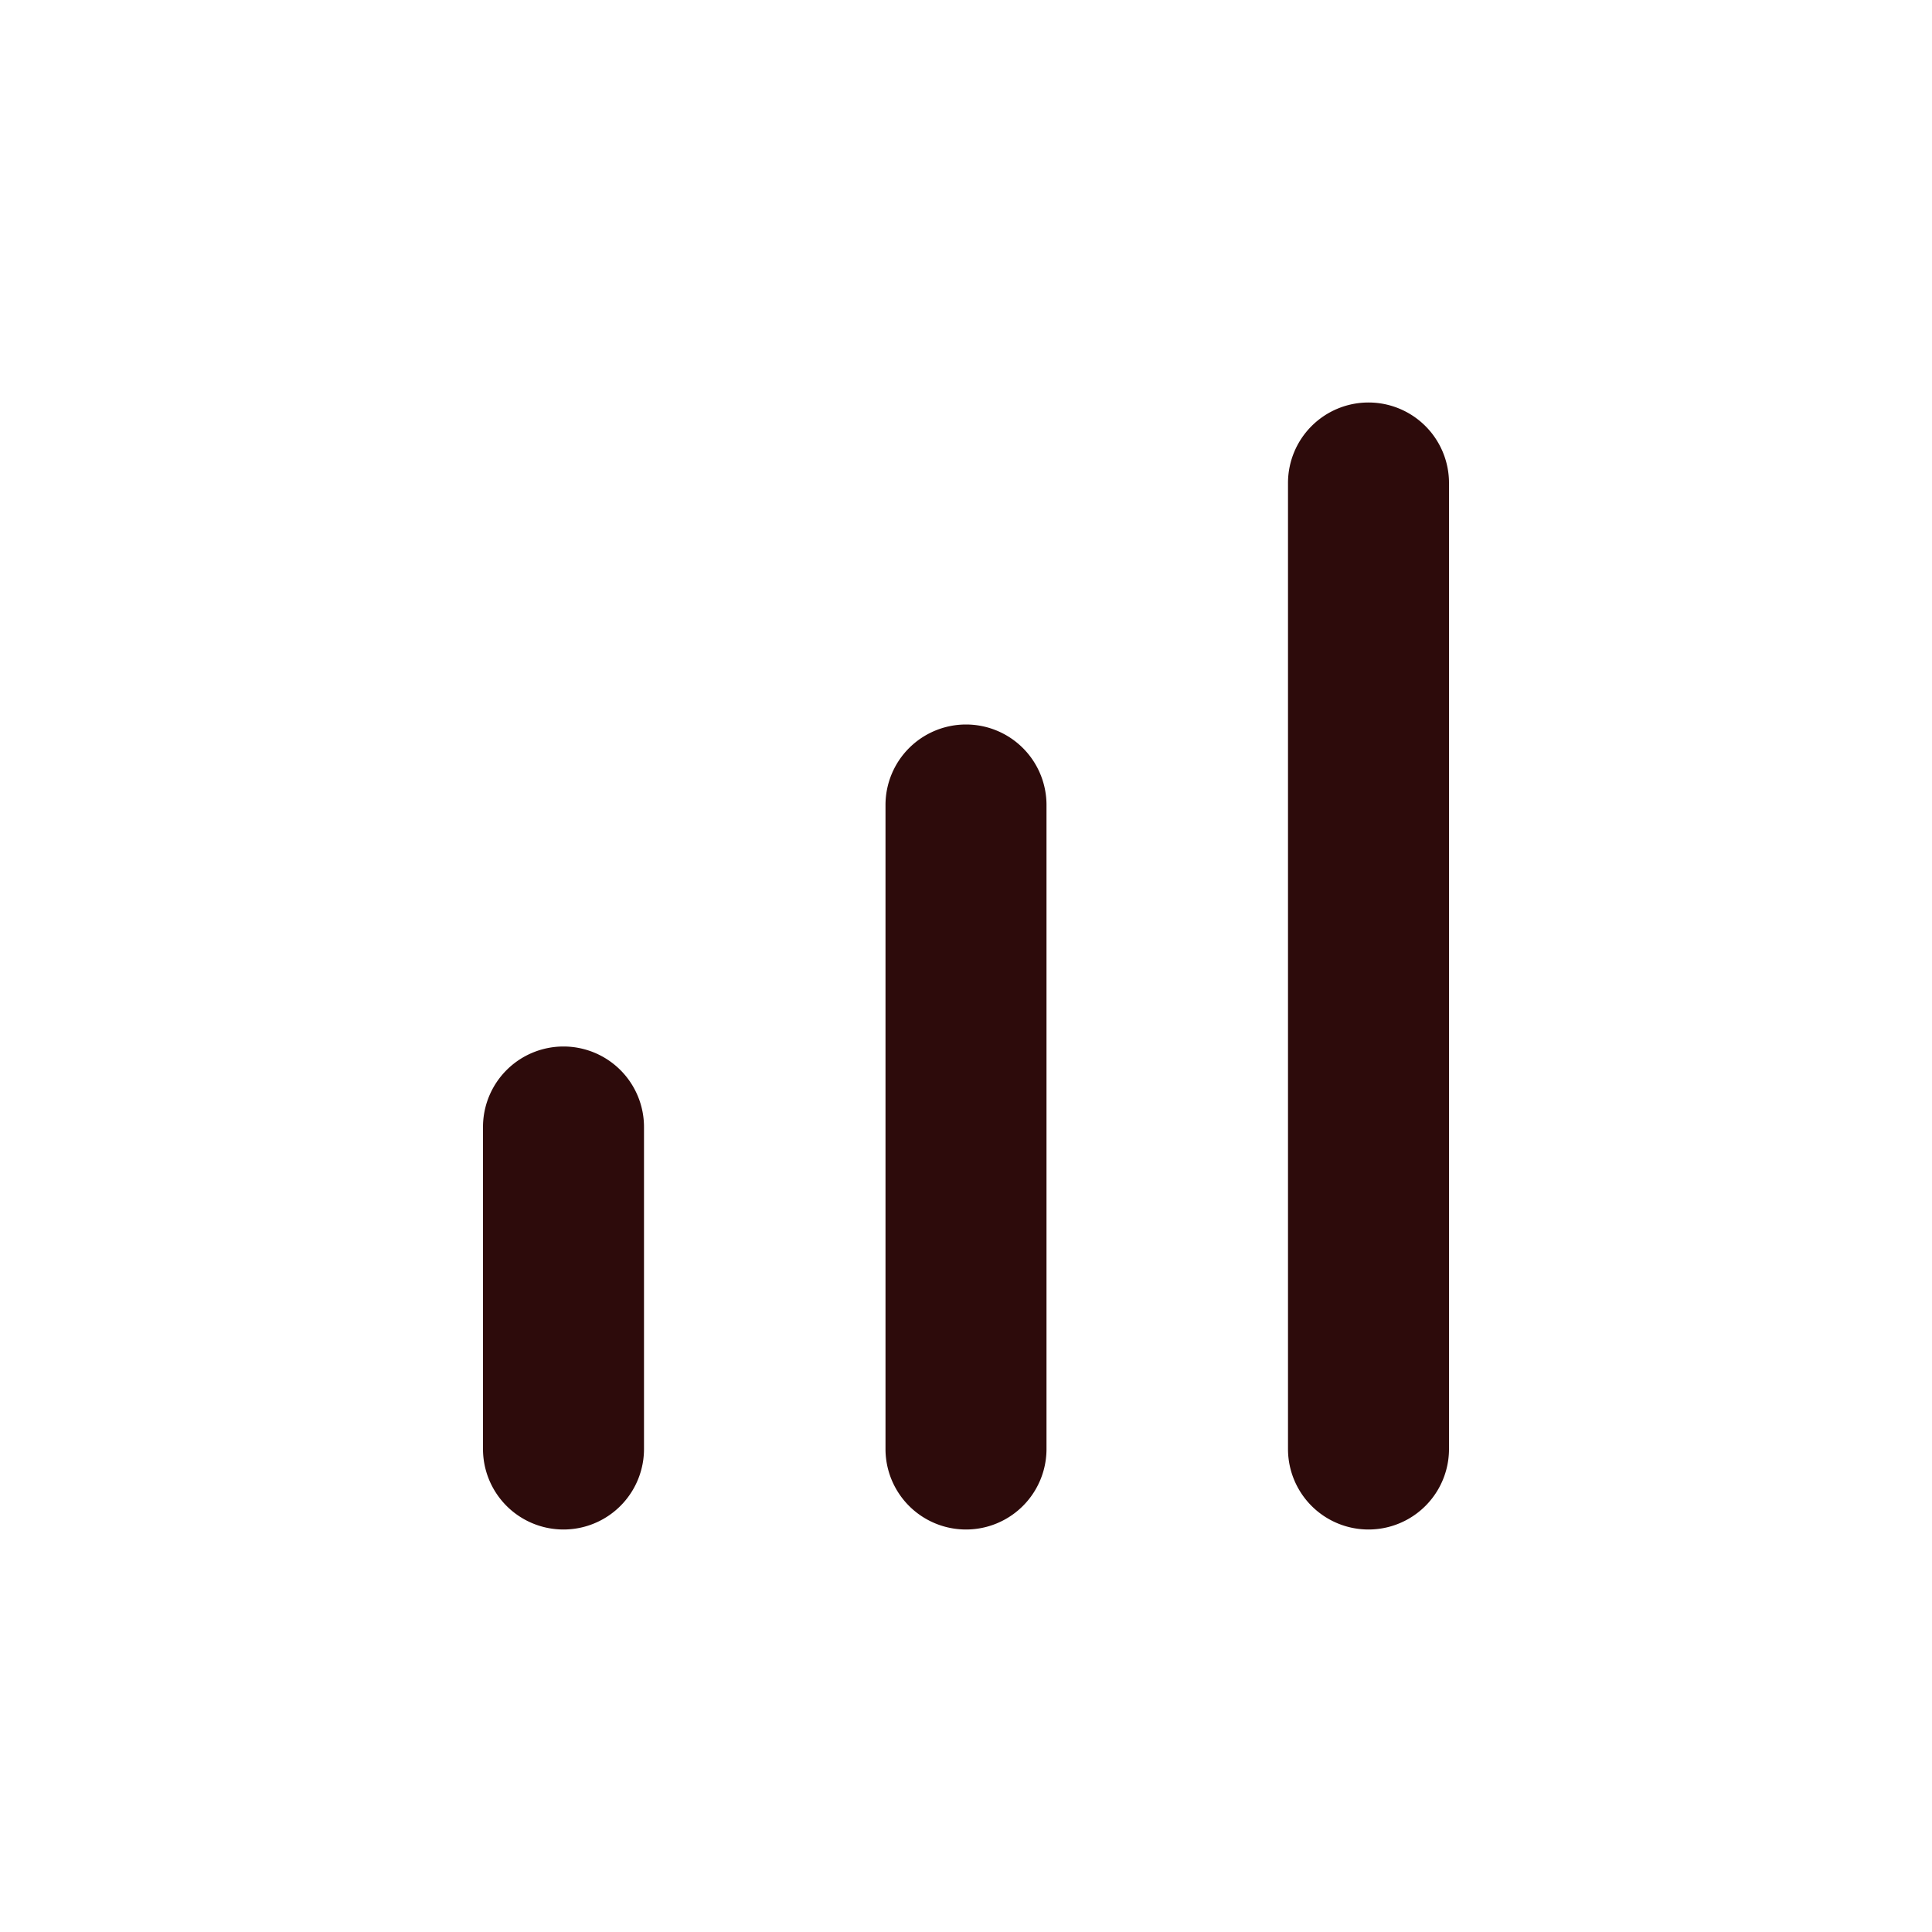 <svg width="48" height="48" fill="#2d0b0b" viewBox="0 0 24 24" xmlns="http://www.w3.org/2000/svg">
<path fill-rule="evenodd" d="M17 5a1 1 0 0 1 1 1v12a1 1 0 1 1-2 0V6a1 1 0 0 1 1-1Zm-5 4a1 1 0 0 1 1 1v8a1 1 0 1 1-2 0v-8a1 1 0 0 1 1-1Zm-5 4a1 1 0 0 1 1 1v4a1 1 0 1 1-2 0v-4a1 1 0 0 1 1-1Z" clip-rule="evenodd"></path>
</svg>